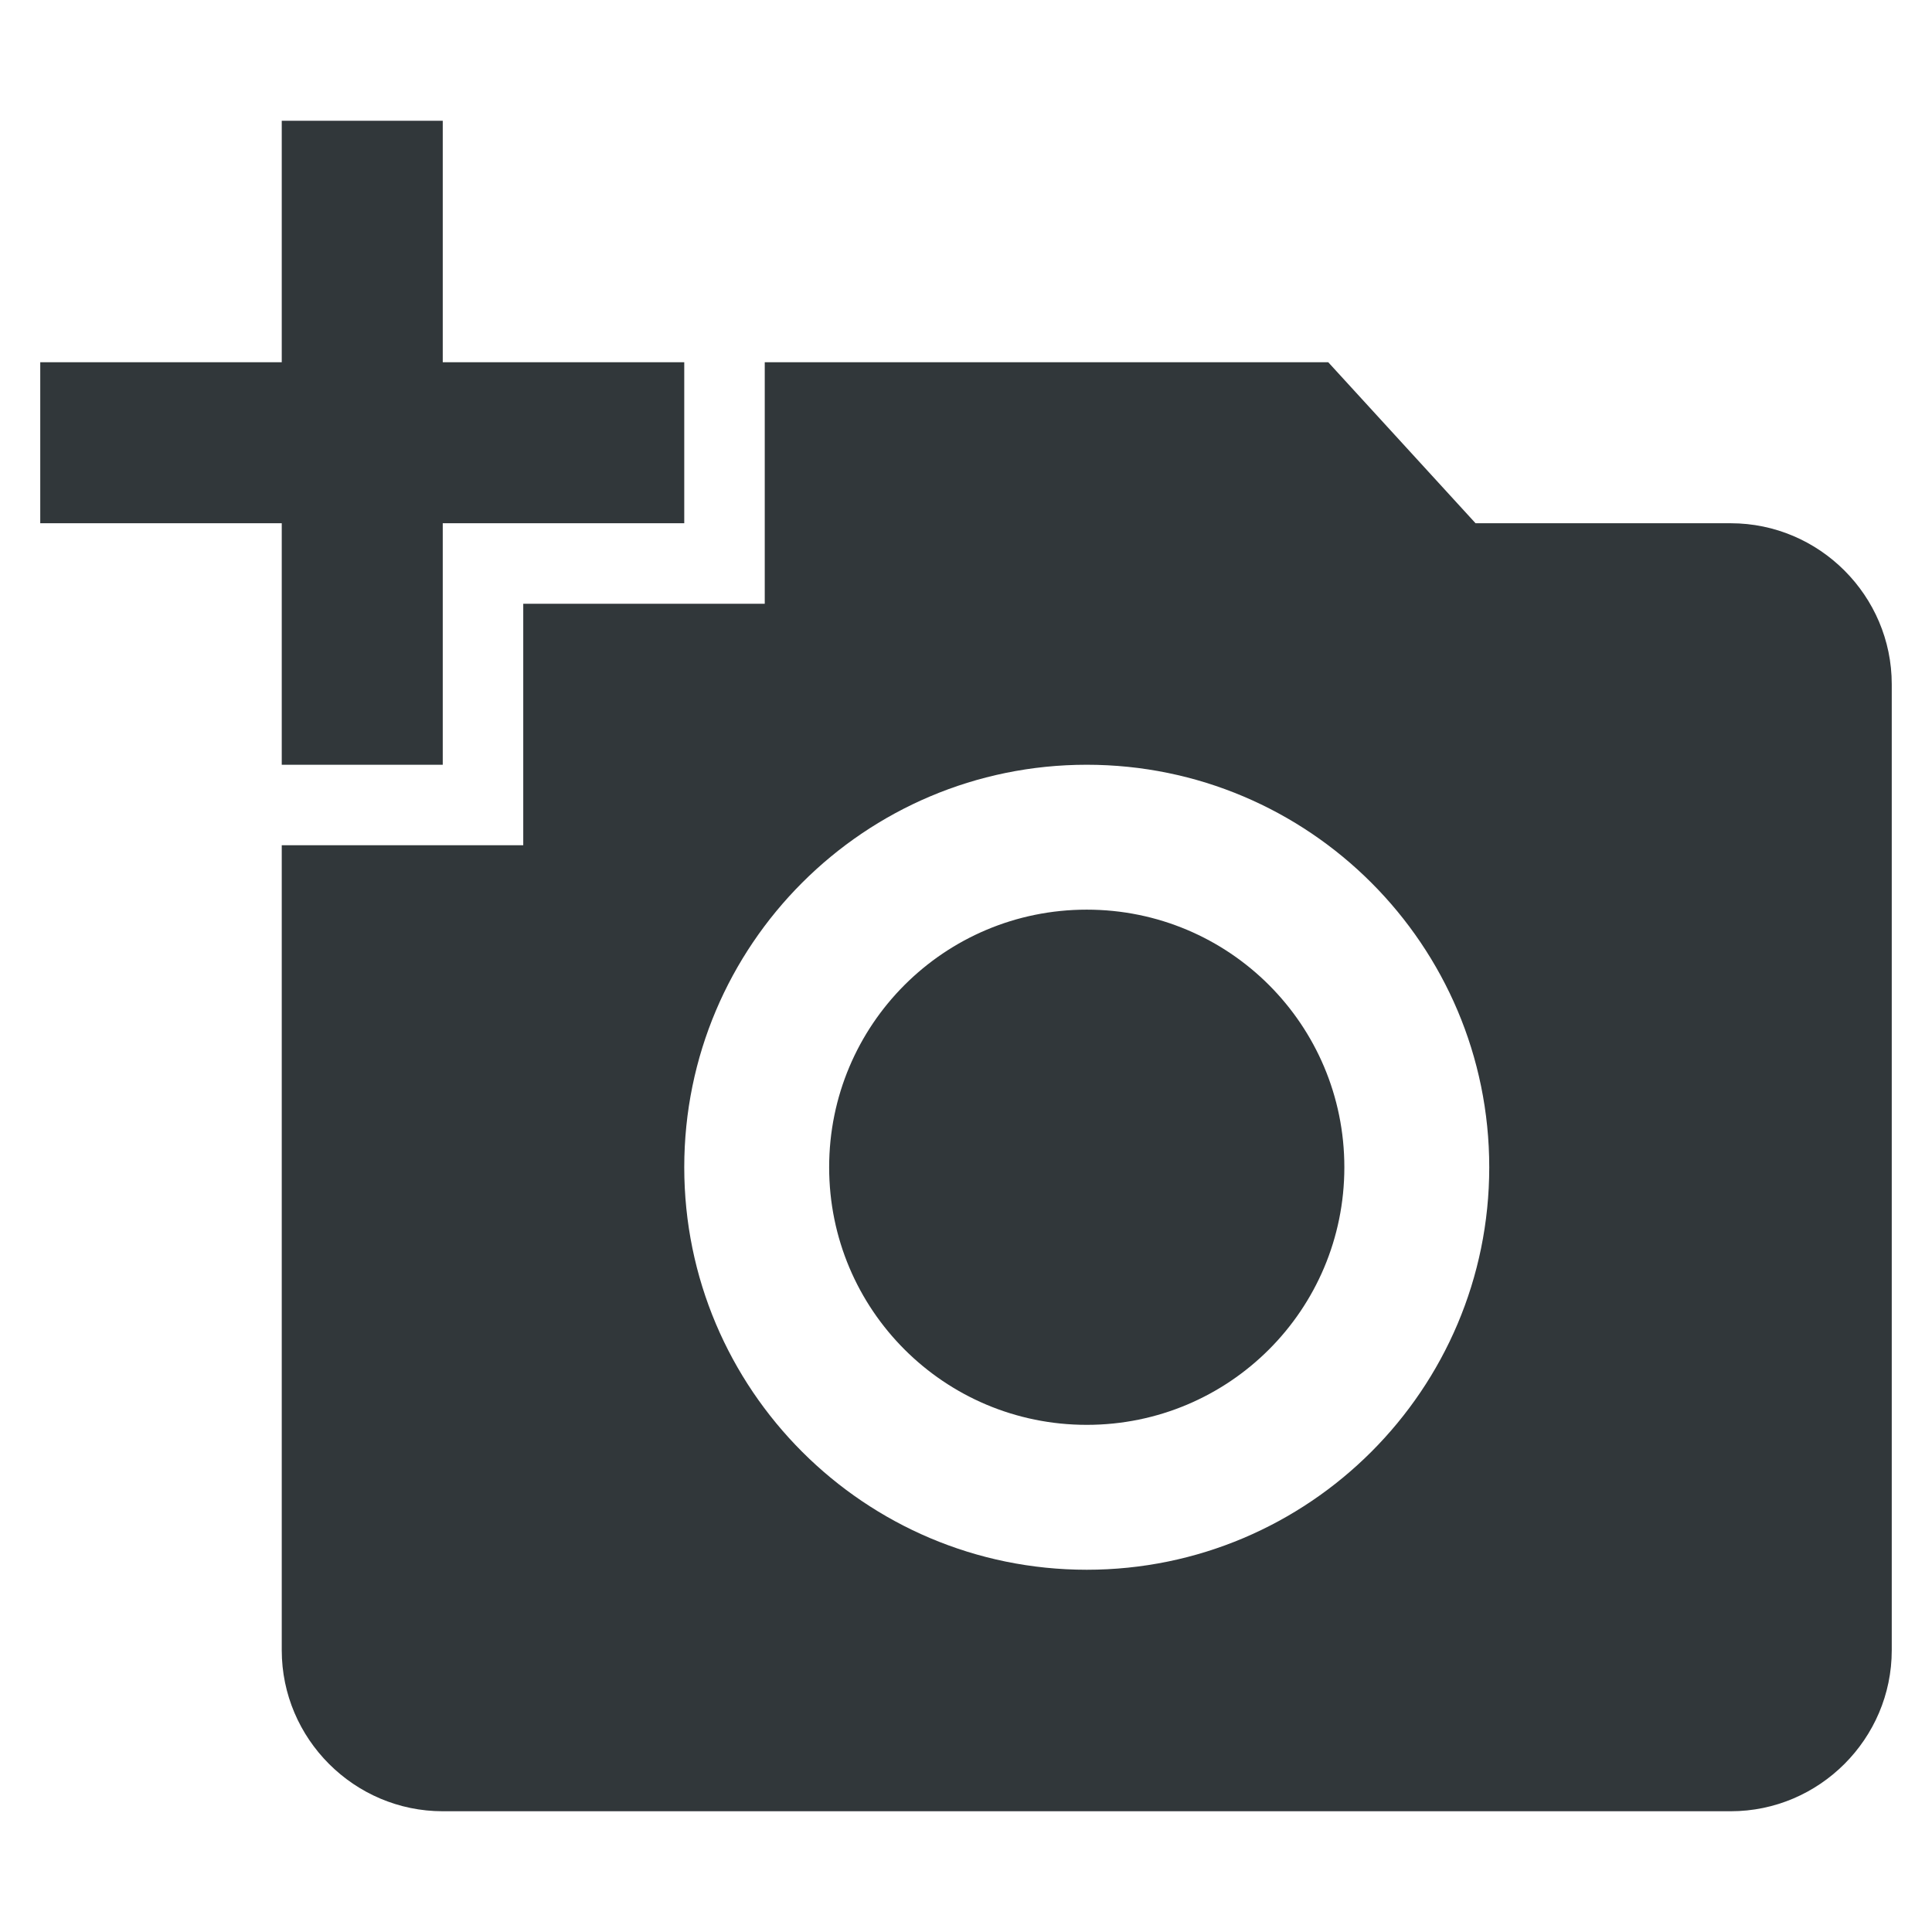 <svg width="24" height="24" viewBox="0 0 24 24" fill="none" xmlns="http://www.w3.org/2000/svg">
<path d="M3.5 4.5V1.5H5.5V4.5H8.5V6.5H5.5V9.5H3.5V6.5H0.5V4.5H3.5ZM6.5 10.5V7.5H9.5V4.5H16.5L18.33 6.5H21.5C22.6 6.5 23.5 7.4 23.5 8.5V20.5C23.5 21.6 22.6 22.5 21.5 22.5H5.5C4.4 22.5 3.5 21.6 3.5 20.5V10.5H6.5ZM13.5 19.5C16.26 19.5 18.5 17.26 18.5 14.5C18.5 11.74 16.26 9.5 13.5 9.5C10.74 9.5 8.5 11.74 8.5 14.5C8.5 17.26 10.74 19.5 13.5 19.5ZM10.3 14.5C10.3 16.27 11.73 17.7 13.5 17.7C15.27 17.7 16.7 16.27 16.7 14.5C16.7 12.73 15.27 11.3 13.5 11.3C11.73 11.3 10.3 12.73 10.3 14.5Z" fill="#31373A"/>
</svg>
